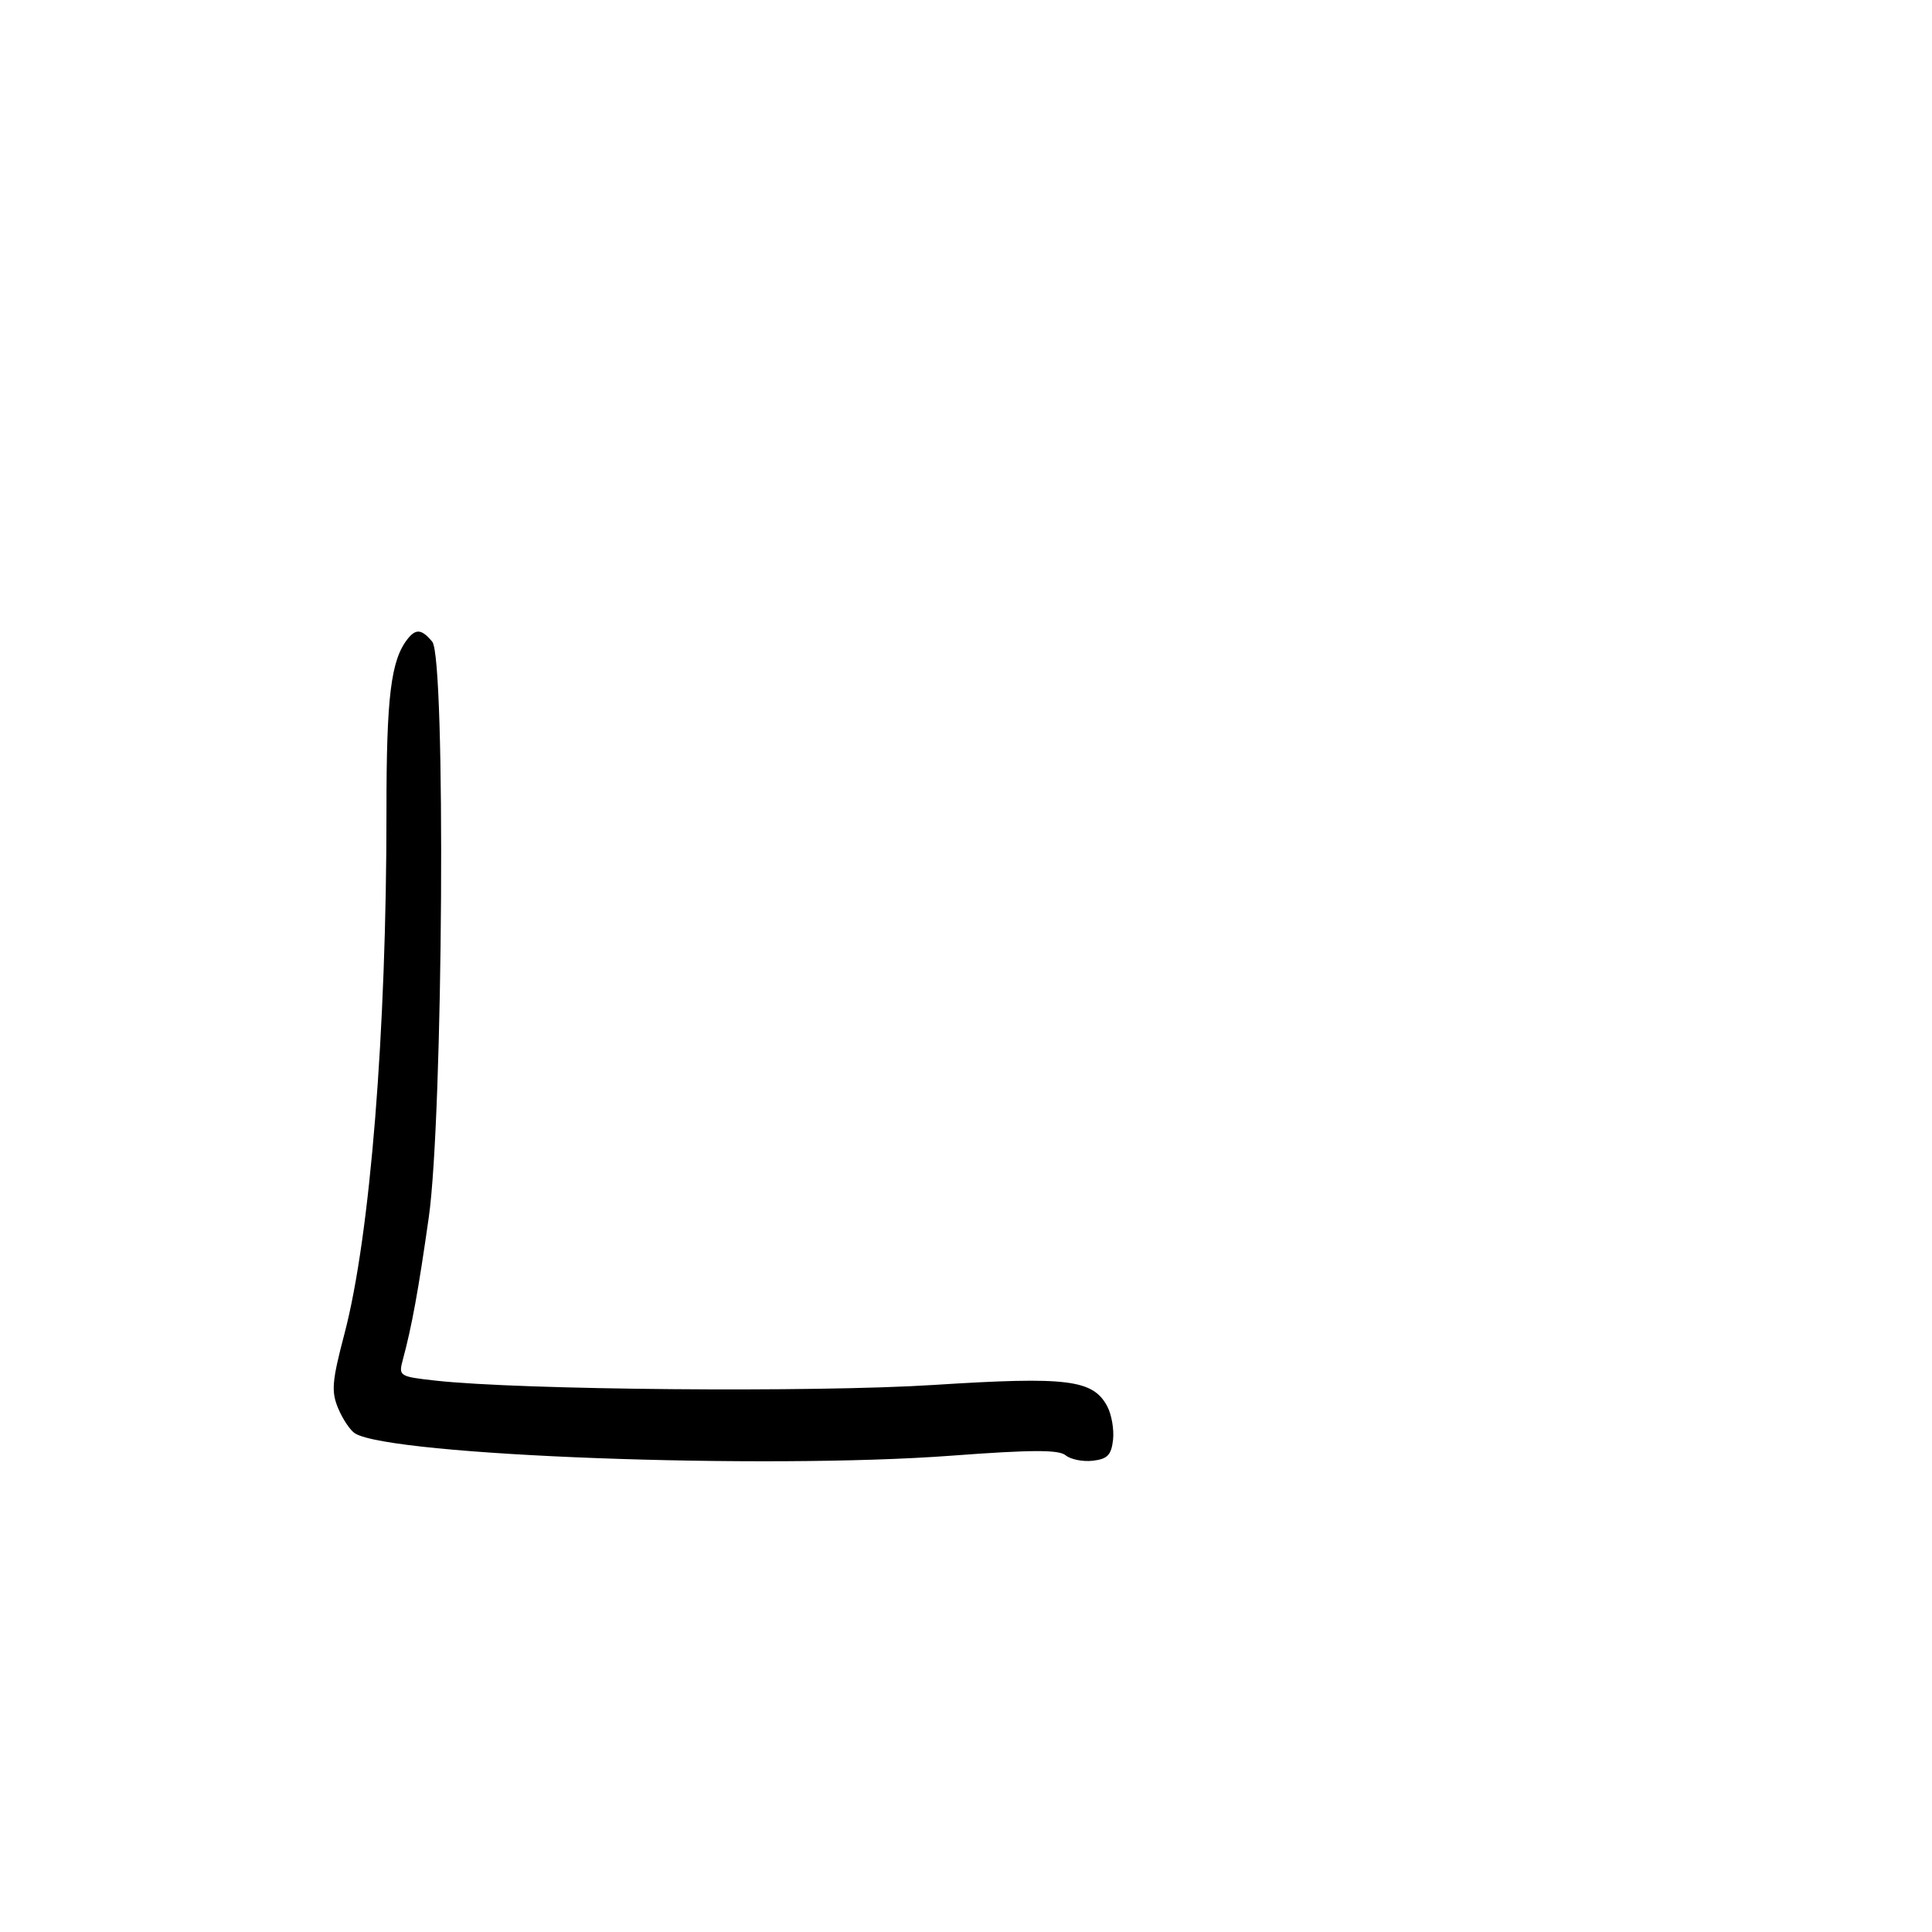 <svg xmlns="http://www.w3.org/2000/svg" width="300" height="300" viewBox="0 0 300 300" version="1.1">
	<path d="M 63.268 99.250 C 60.696 102.539, 60.001 108.230, 60.010 125.899 C 60.029 160.159, 57.478 191.940, 53.494 207.078 C 51.544 214.488, 51.411 216.072, 52.519 218.708 C 53.225 220.387, 54.397 222.127, 55.123 222.576 C 60.728 226.040, 118.777 228.206, 147.786 226.034 C 160.186 225.106, 164.407 225.093, 165.475 225.980 C 166.247 226.620, 168.144 226.999, 169.690 226.822 C 171.958 226.562, 172.564 225.938, 172.832 223.588 C 173.015 221.986, 172.608 219.635, 171.927 218.364 C 169.707 214.215, 165.747 213.729, 144.972 215.054 C 126.465 216.234, 80.803 215.839, 67.674 214.385 C 61.978 213.754, 61.864 213.682, 62.556 211.120 C 63.953 205.946, 64.978 200.315, 66.584 189 C 68.812 173.300, 69.240 102.199, 67.122 99.647 C 65.485 97.675, 64.573 97.581, 63.268 99.250" stroke="none" fill="black" fill-rule="evenodd"/>
</svg>